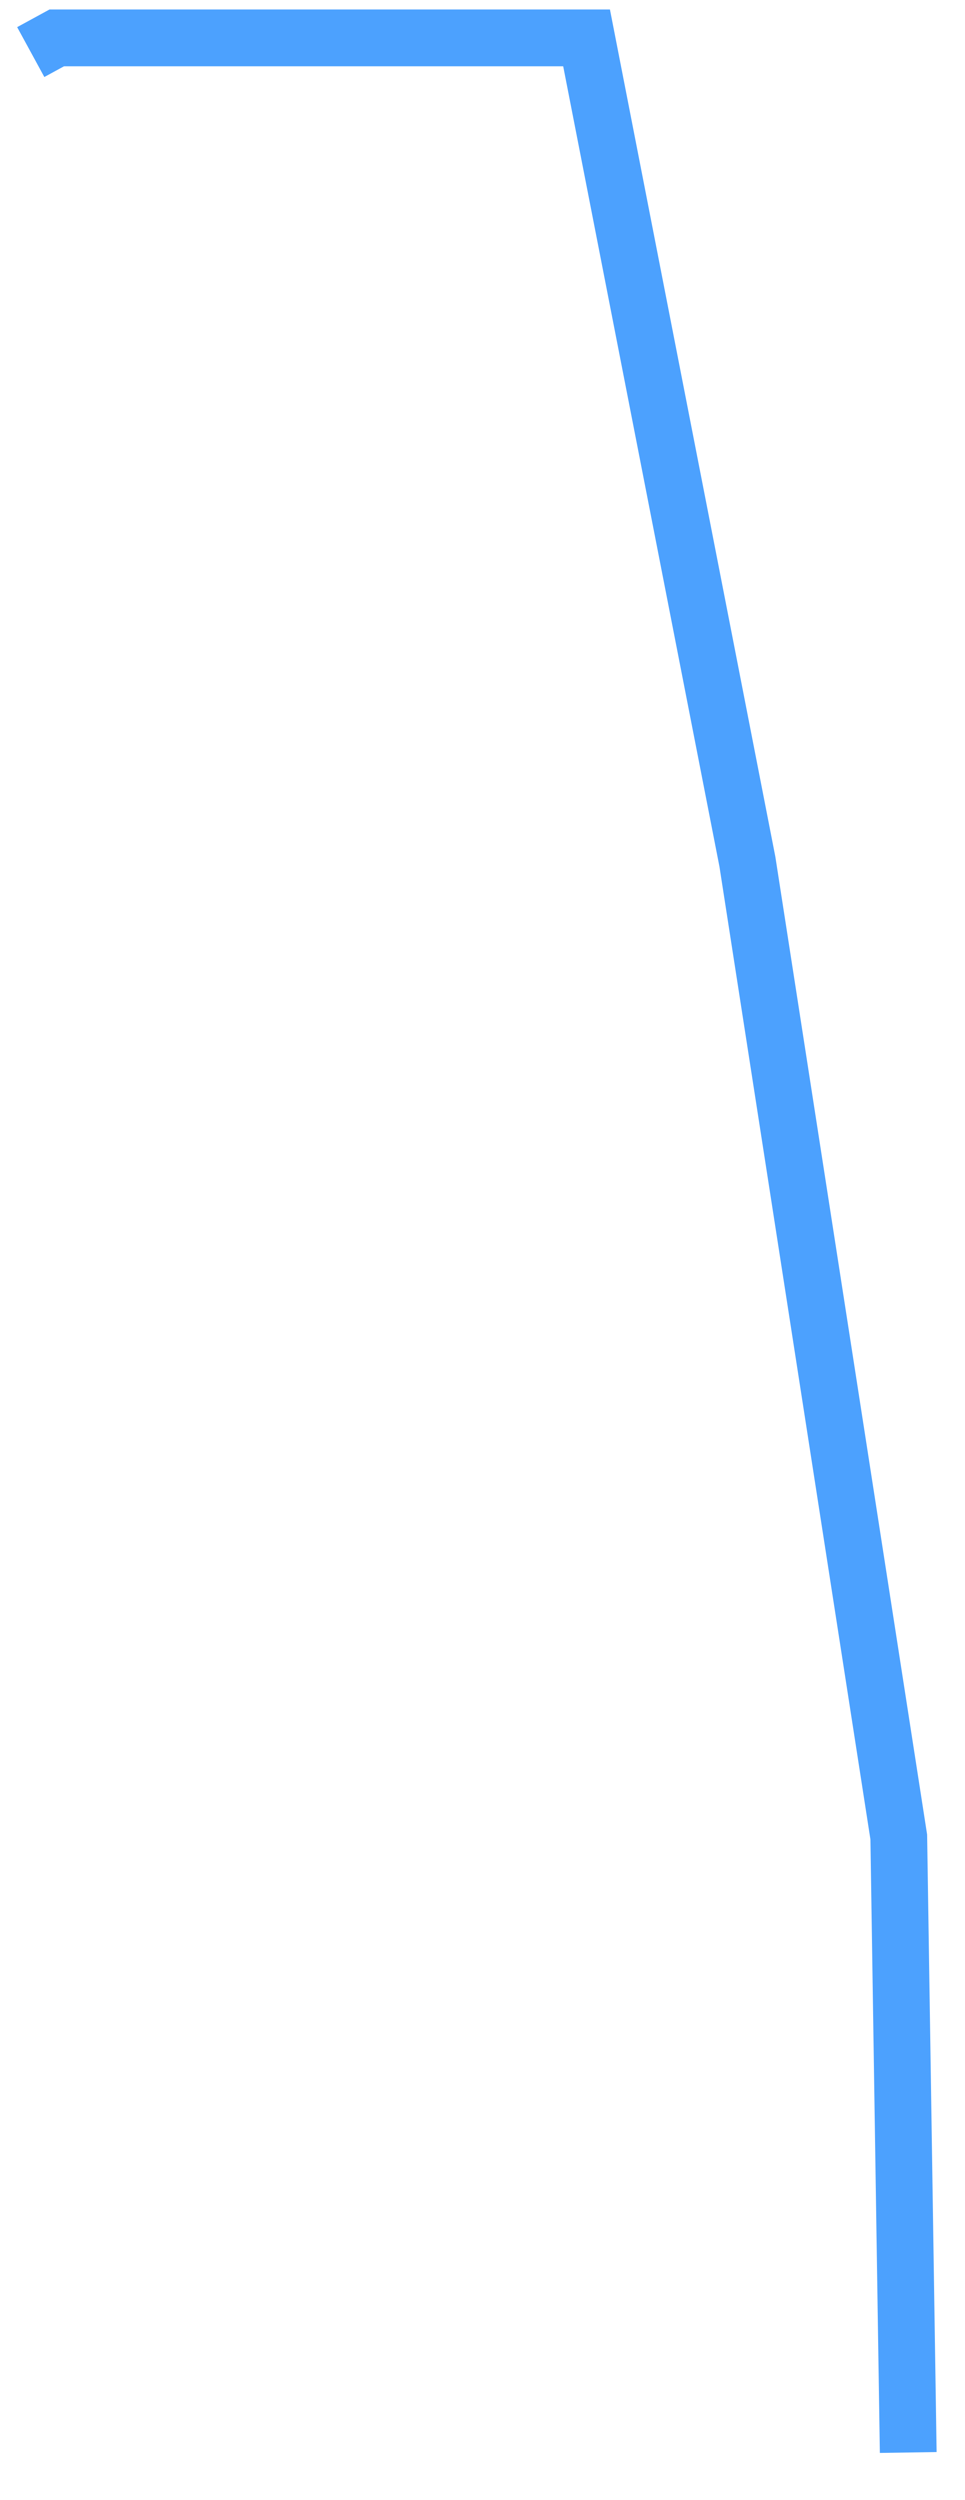 ﻿<?xml version="1.0" encoding="utf-8"?>
<svg version="1.1" xmlns:xlink="http://www.w3.org/1999/xlink" width="51px" height="132px" xmlns="http://www.w3.org/2000/svg">
  <g transform="matrix(1 0 0 1 -205.5 -438.5 )">
    <path d="M 46.5 128  L 46 95.5  L 38 44  L 29.5 0.5  L 1.5 0.5  L 0.125 1.25  " stroke-width="3" stroke="#208afe" fill="none" stroke-opacity="0.8" transform="matrix(1 0 0 1 207 440 )" />
  </g>
</svg>